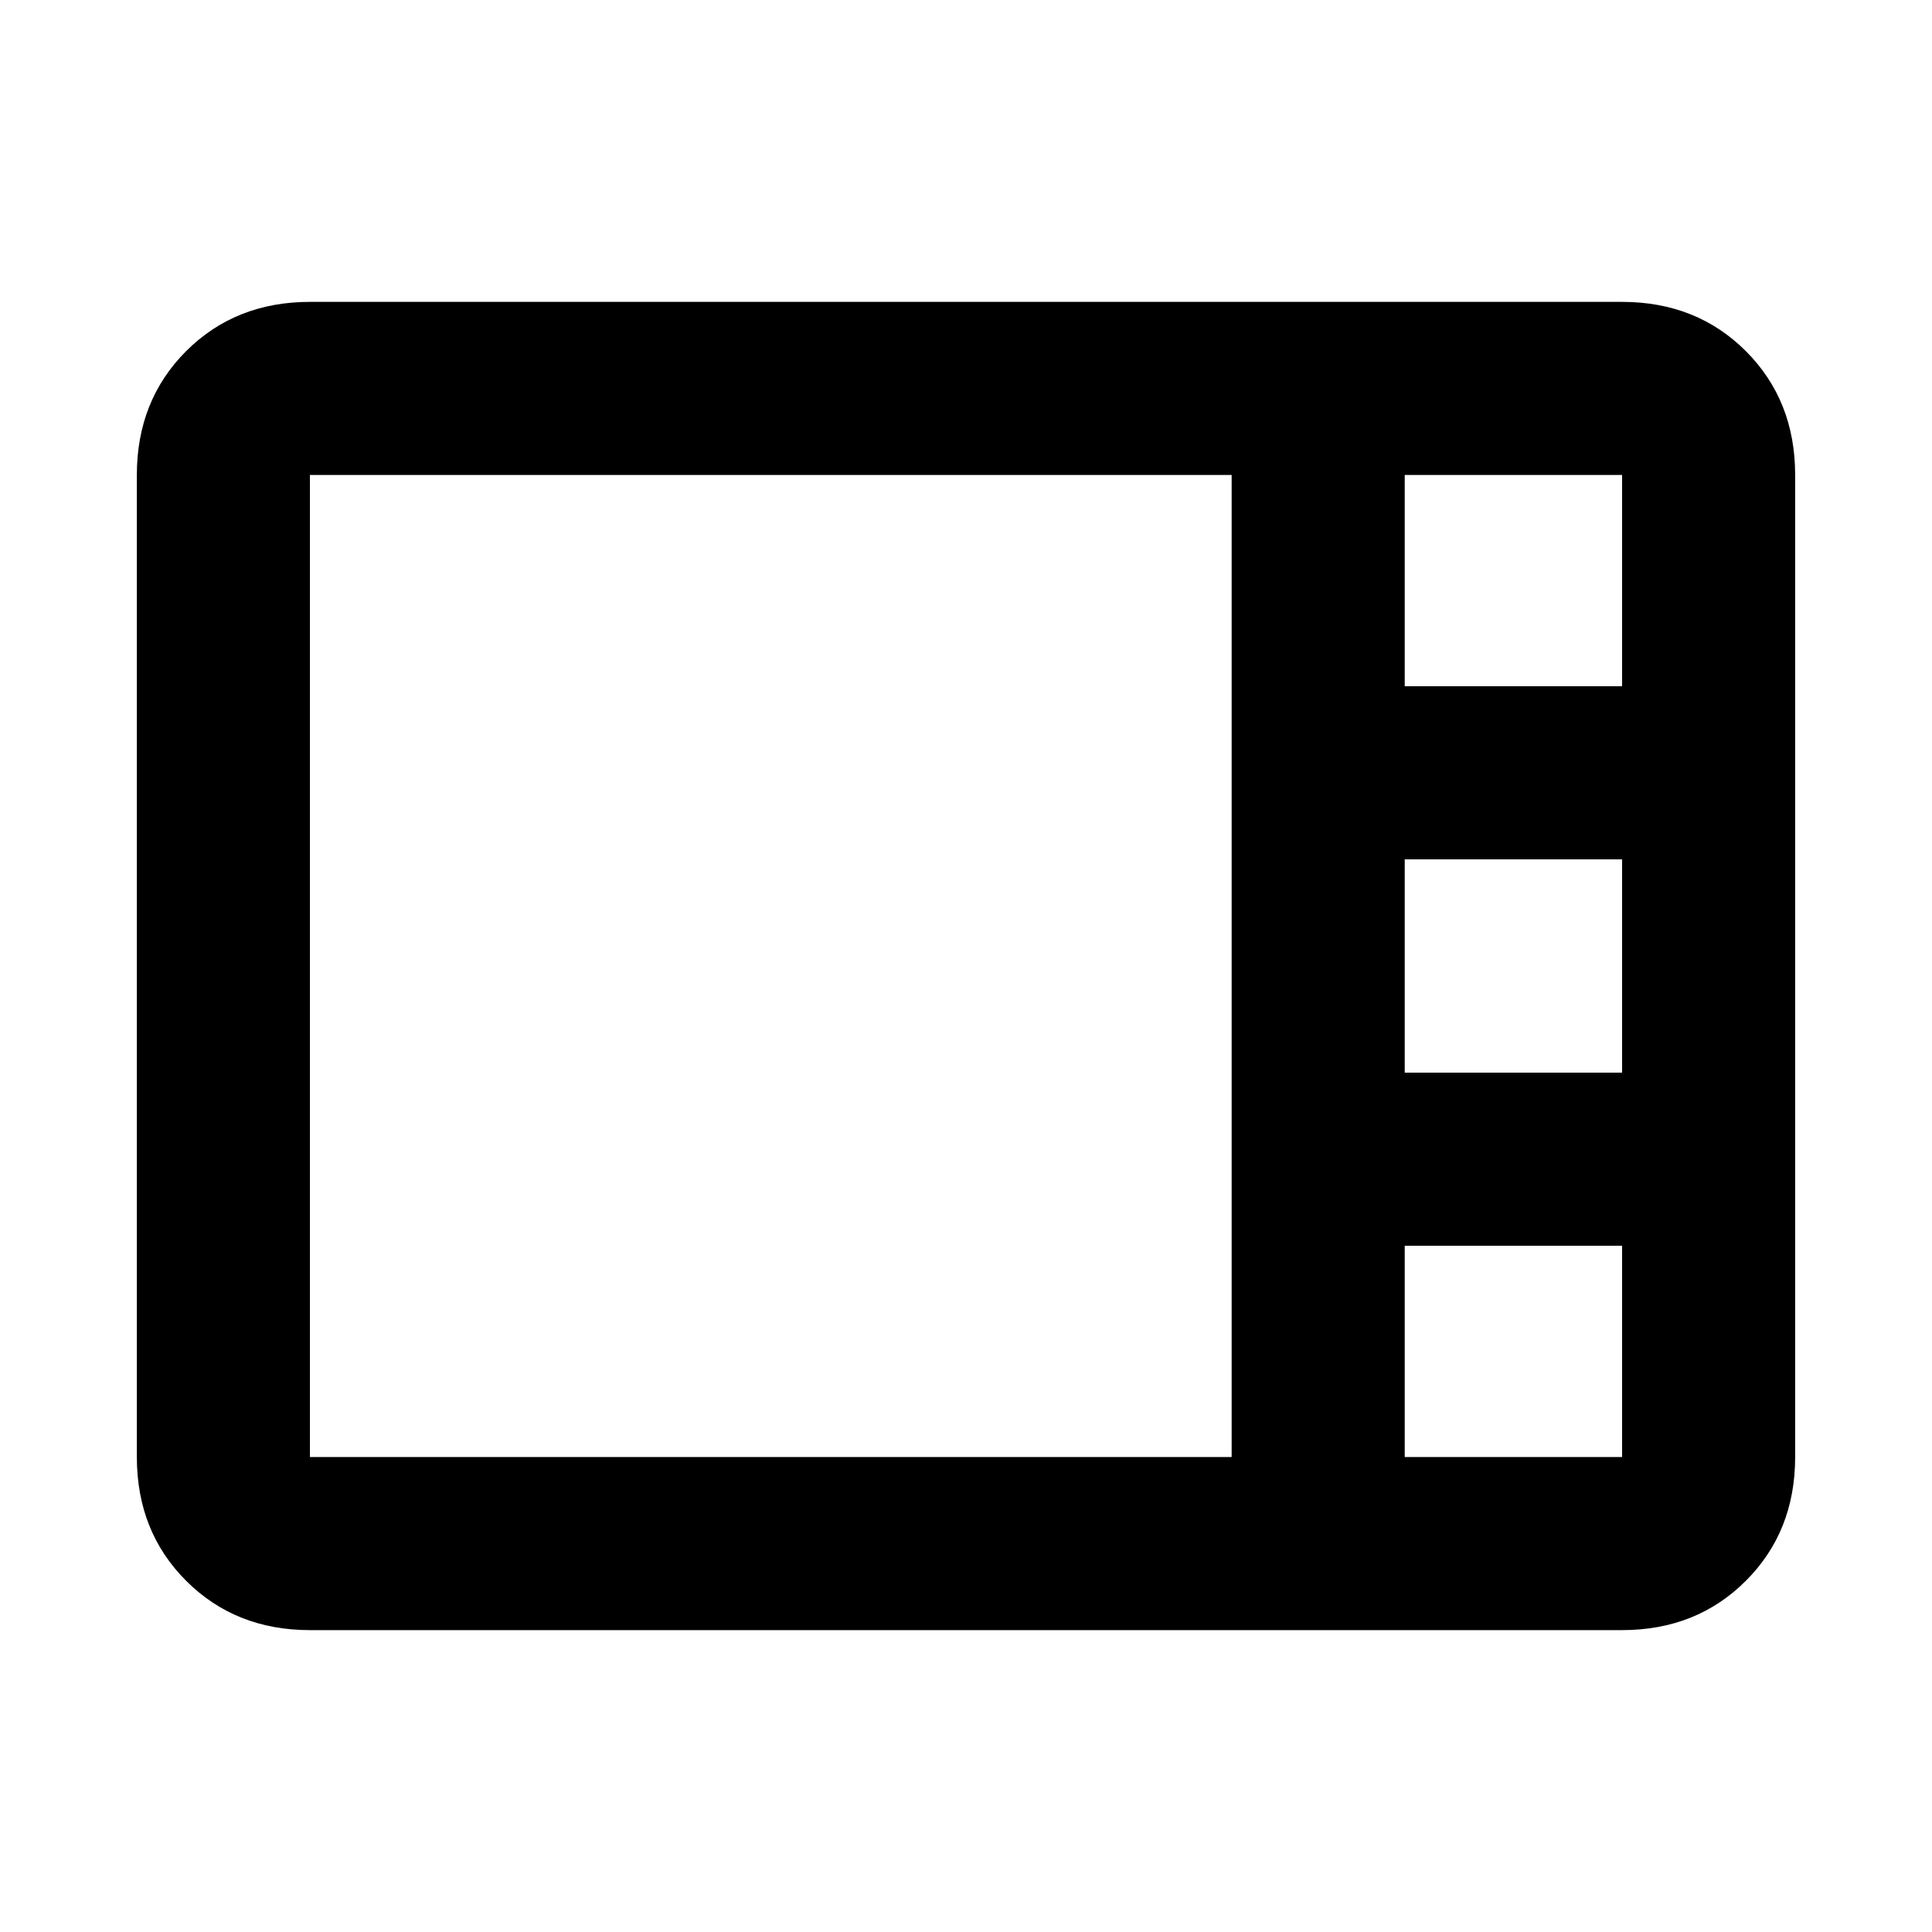 <svg xmlns="http://www.w3.org/2000/svg" height="24" width="24"><path d="M3.85 20.25q-.925 0-1.538-.613Q1.7 19.025 1.7 18.1V5.9q0-.925.612-1.538.613-.612 1.538-.612h16.3q.925 0 1.538.612.612.613.612 1.538v12.2q0 .925-.612 1.537-.613.613-1.538.613Zm13.6-11.725h2.7V5.9h-2.7v2.625Zm0 4.8h2.7v-2.65h-2.7v2.65ZM3.85 18.1H15.3V5.9H3.85v12.2Zm13.6 0h2.7v-2.625h-2.7V18.1Z"/></svg>